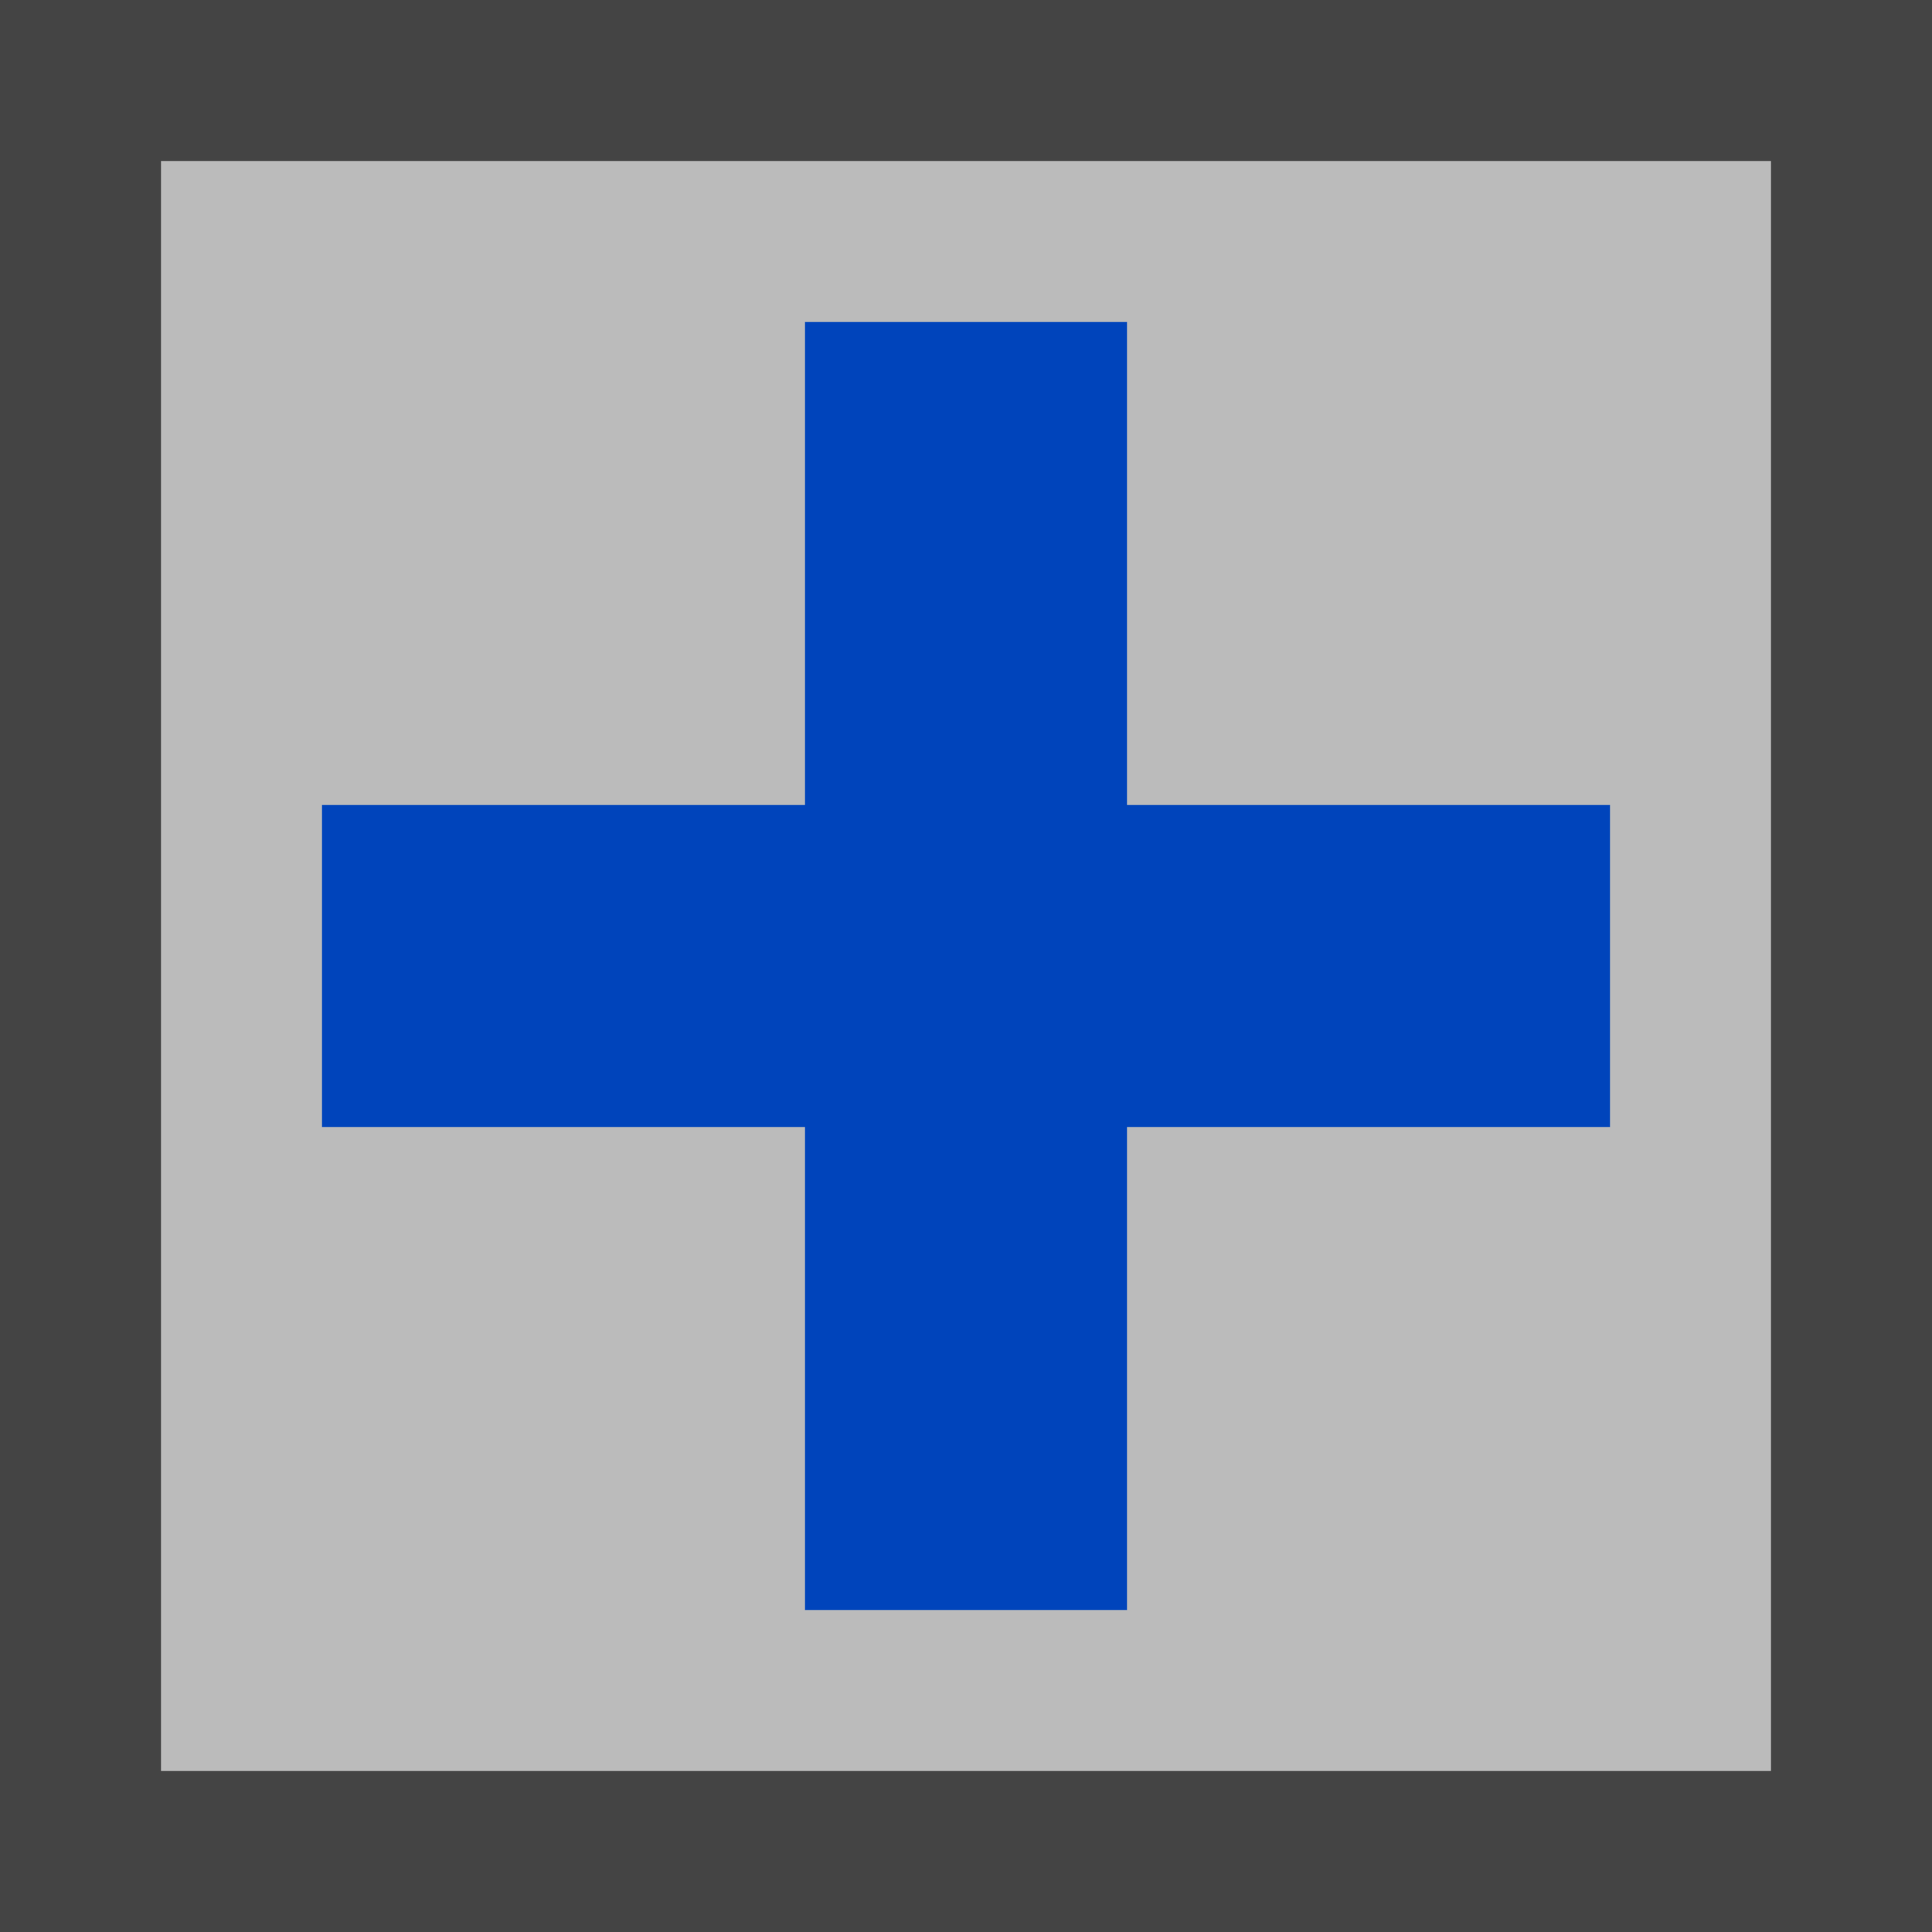 <?xml version="1.0" encoding="UTF-8" standalone="no"?><!-- Generator: Gravit.io --><svg xmlns="http://www.w3.org/2000/svg" xmlns:xlink="http://www.w3.org/1999/xlink" style="isolation:isolate" viewBox="0 0 24 24" width="24pt" height="24pt"><defs><clipPath id="_clipPath_gIH3NSf7KRLJiCUjjZz6ZlPXm7G78wzJ"><rect width="24" height="24"/></clipPath></defs><g clip-path="url(#_clipPath_gIH3NSf7KRLJiCUjjZz6ZlPXm7G78wzJ)"><rect width="24" height="24" style="fill:rgb(68,68,68)"/><rect x="2" y="2" width="20" height="20" transform="matrix(1,0,0,1,0,0)" fill="rgb(187,187,187)"/><path d=" M 14 10 L 14 4 L 10 4 L 10 10 L 4 10 L 4 14 L 10 14 L 10 20 L 14 20 L 14 14 L 20 14 L 20 10 L 14 10 Z " fill-rule="evenodd" fill="rgb(0,68,187)"/></g></svg>